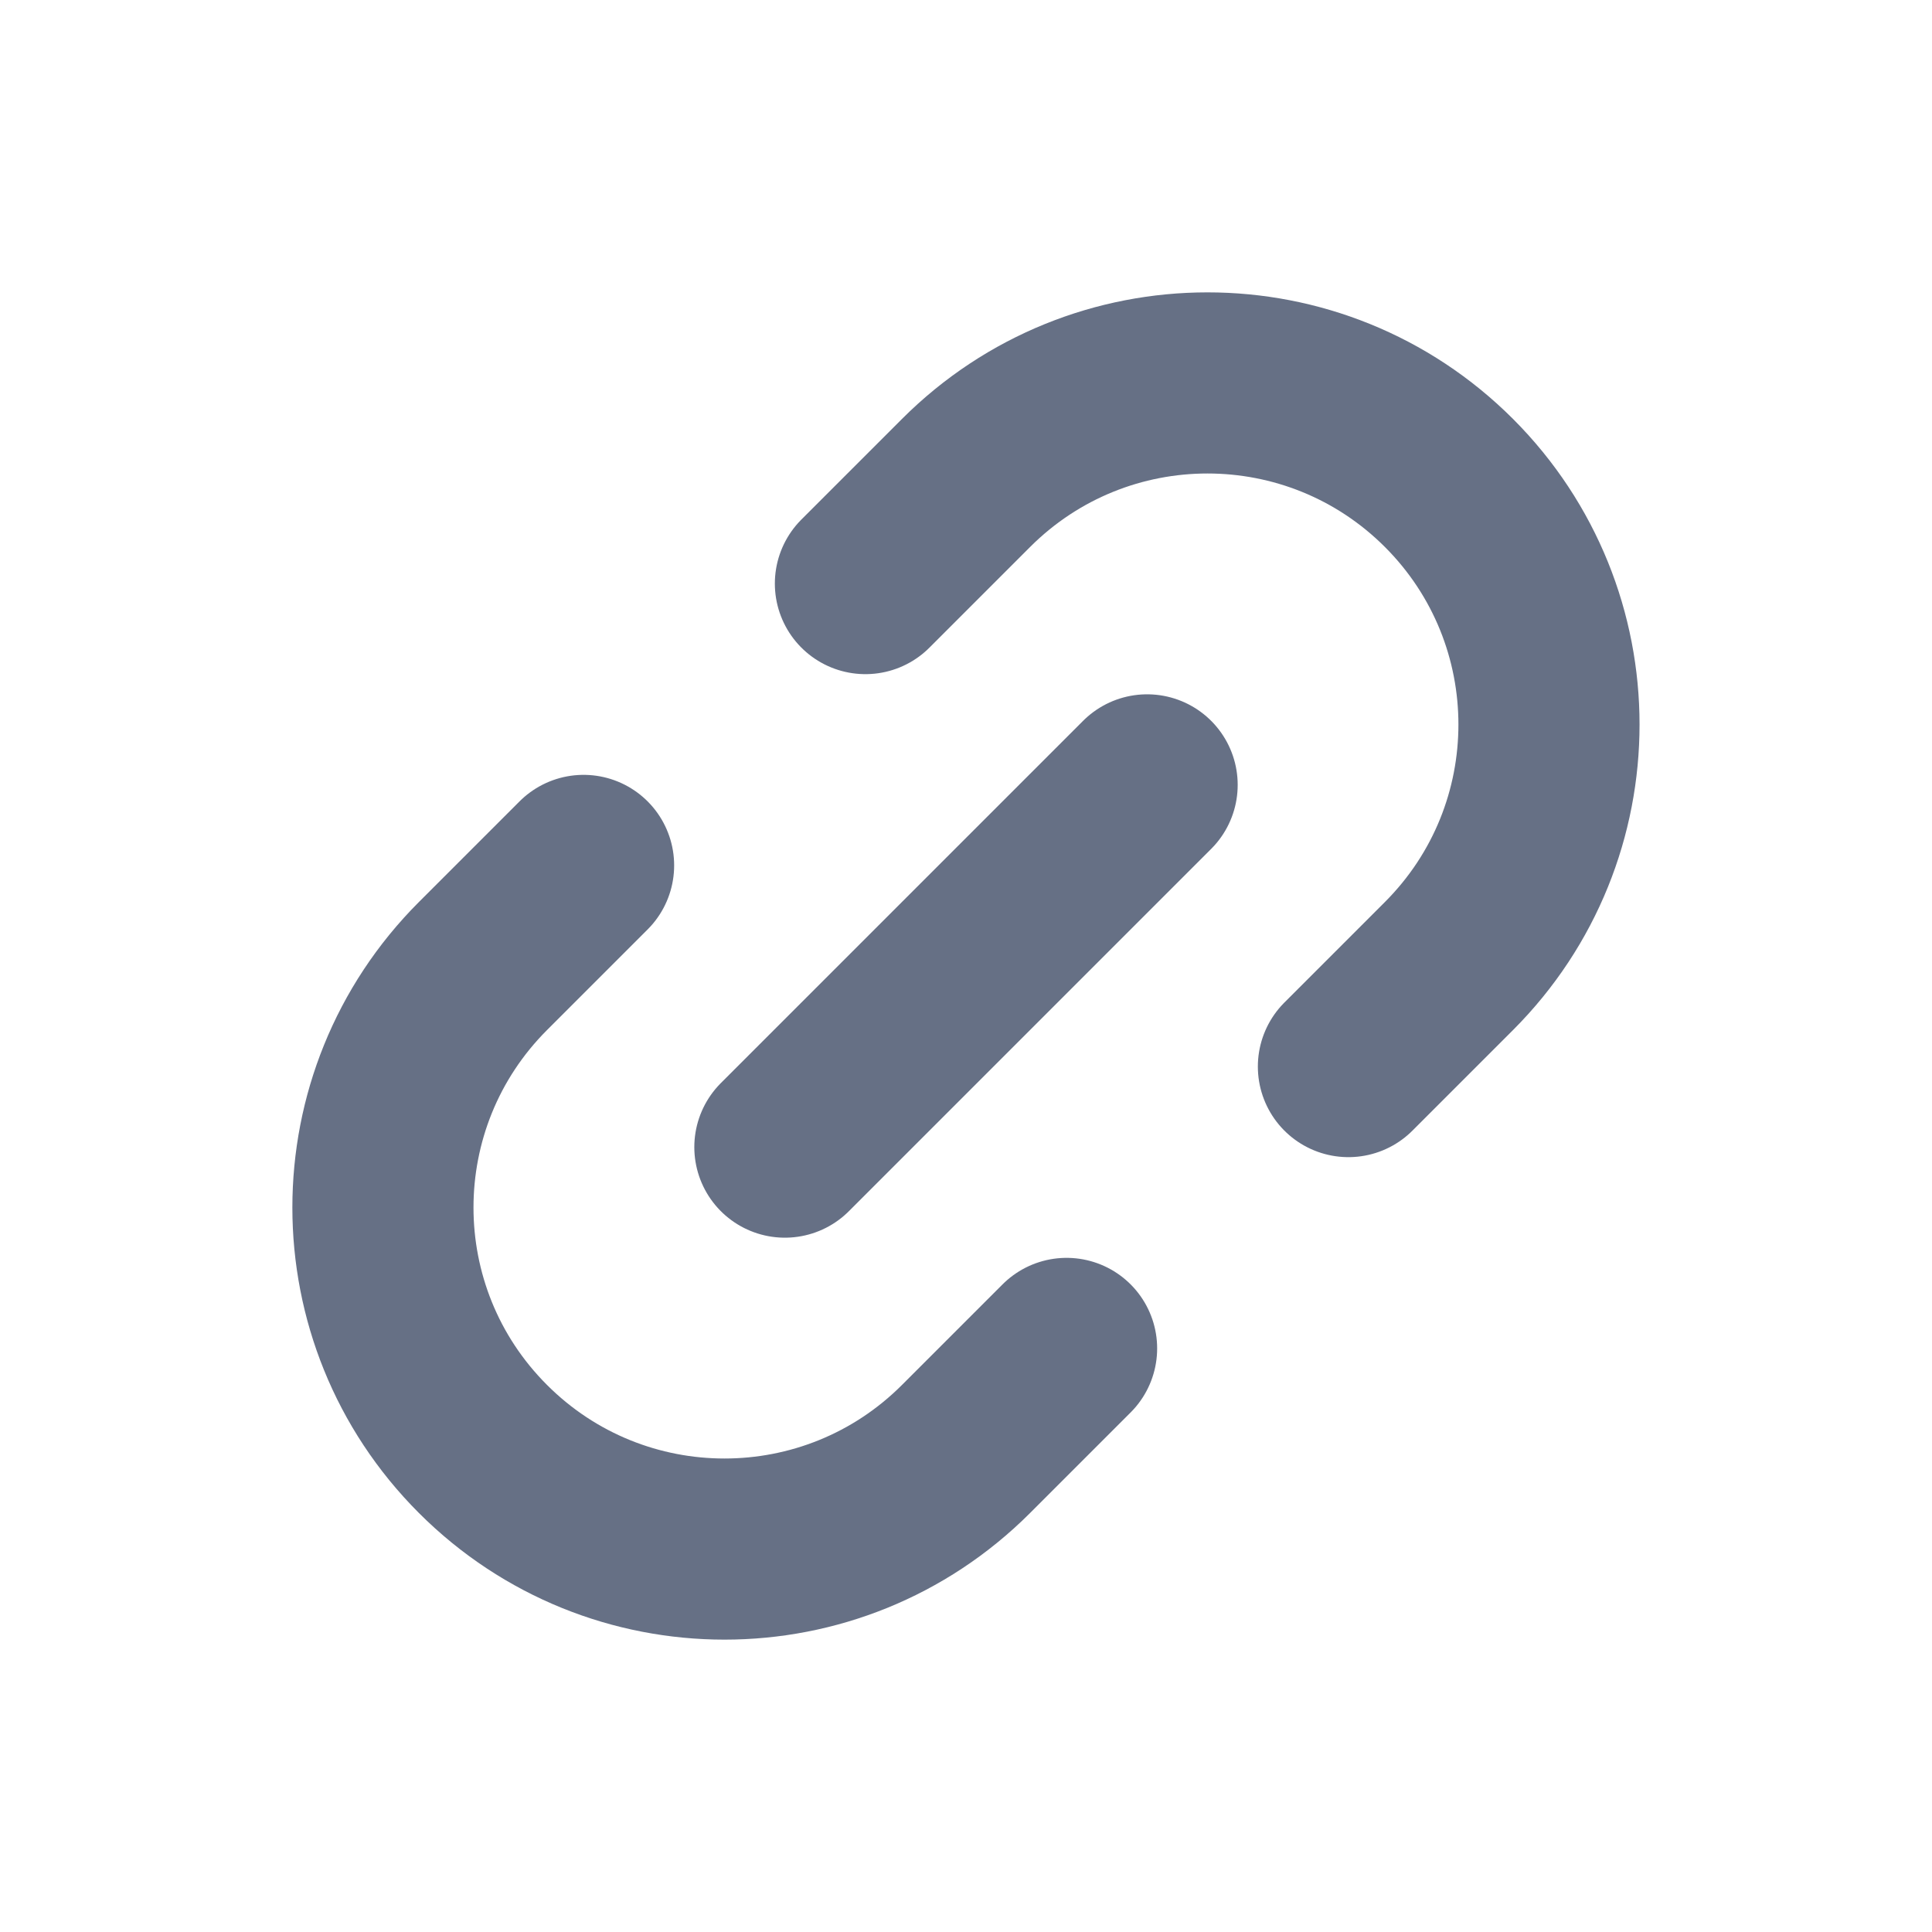 <svg width="16" height="16" viewBox="0 0 16 16" fill="none" xmlns="http://www.w3.org/2000/svg">
<path d="M11.167 8.833L12 8C13.104 6.895 13.104 5.105 12 4C10.895 2.895 9.105 2.895 8 4L7.167 4.833M4.833 7.167L4 8C2.895 9.105 2.895 10.896 4 12C5.105 13.105 6.895 13.105 8 12L8.833 11.167M9.5 6.5L6.5 9.5" stroke="#667085" stroke-width="1.5" stroke-linecap="round" stroke-linejoin="round"/>
</svg>
